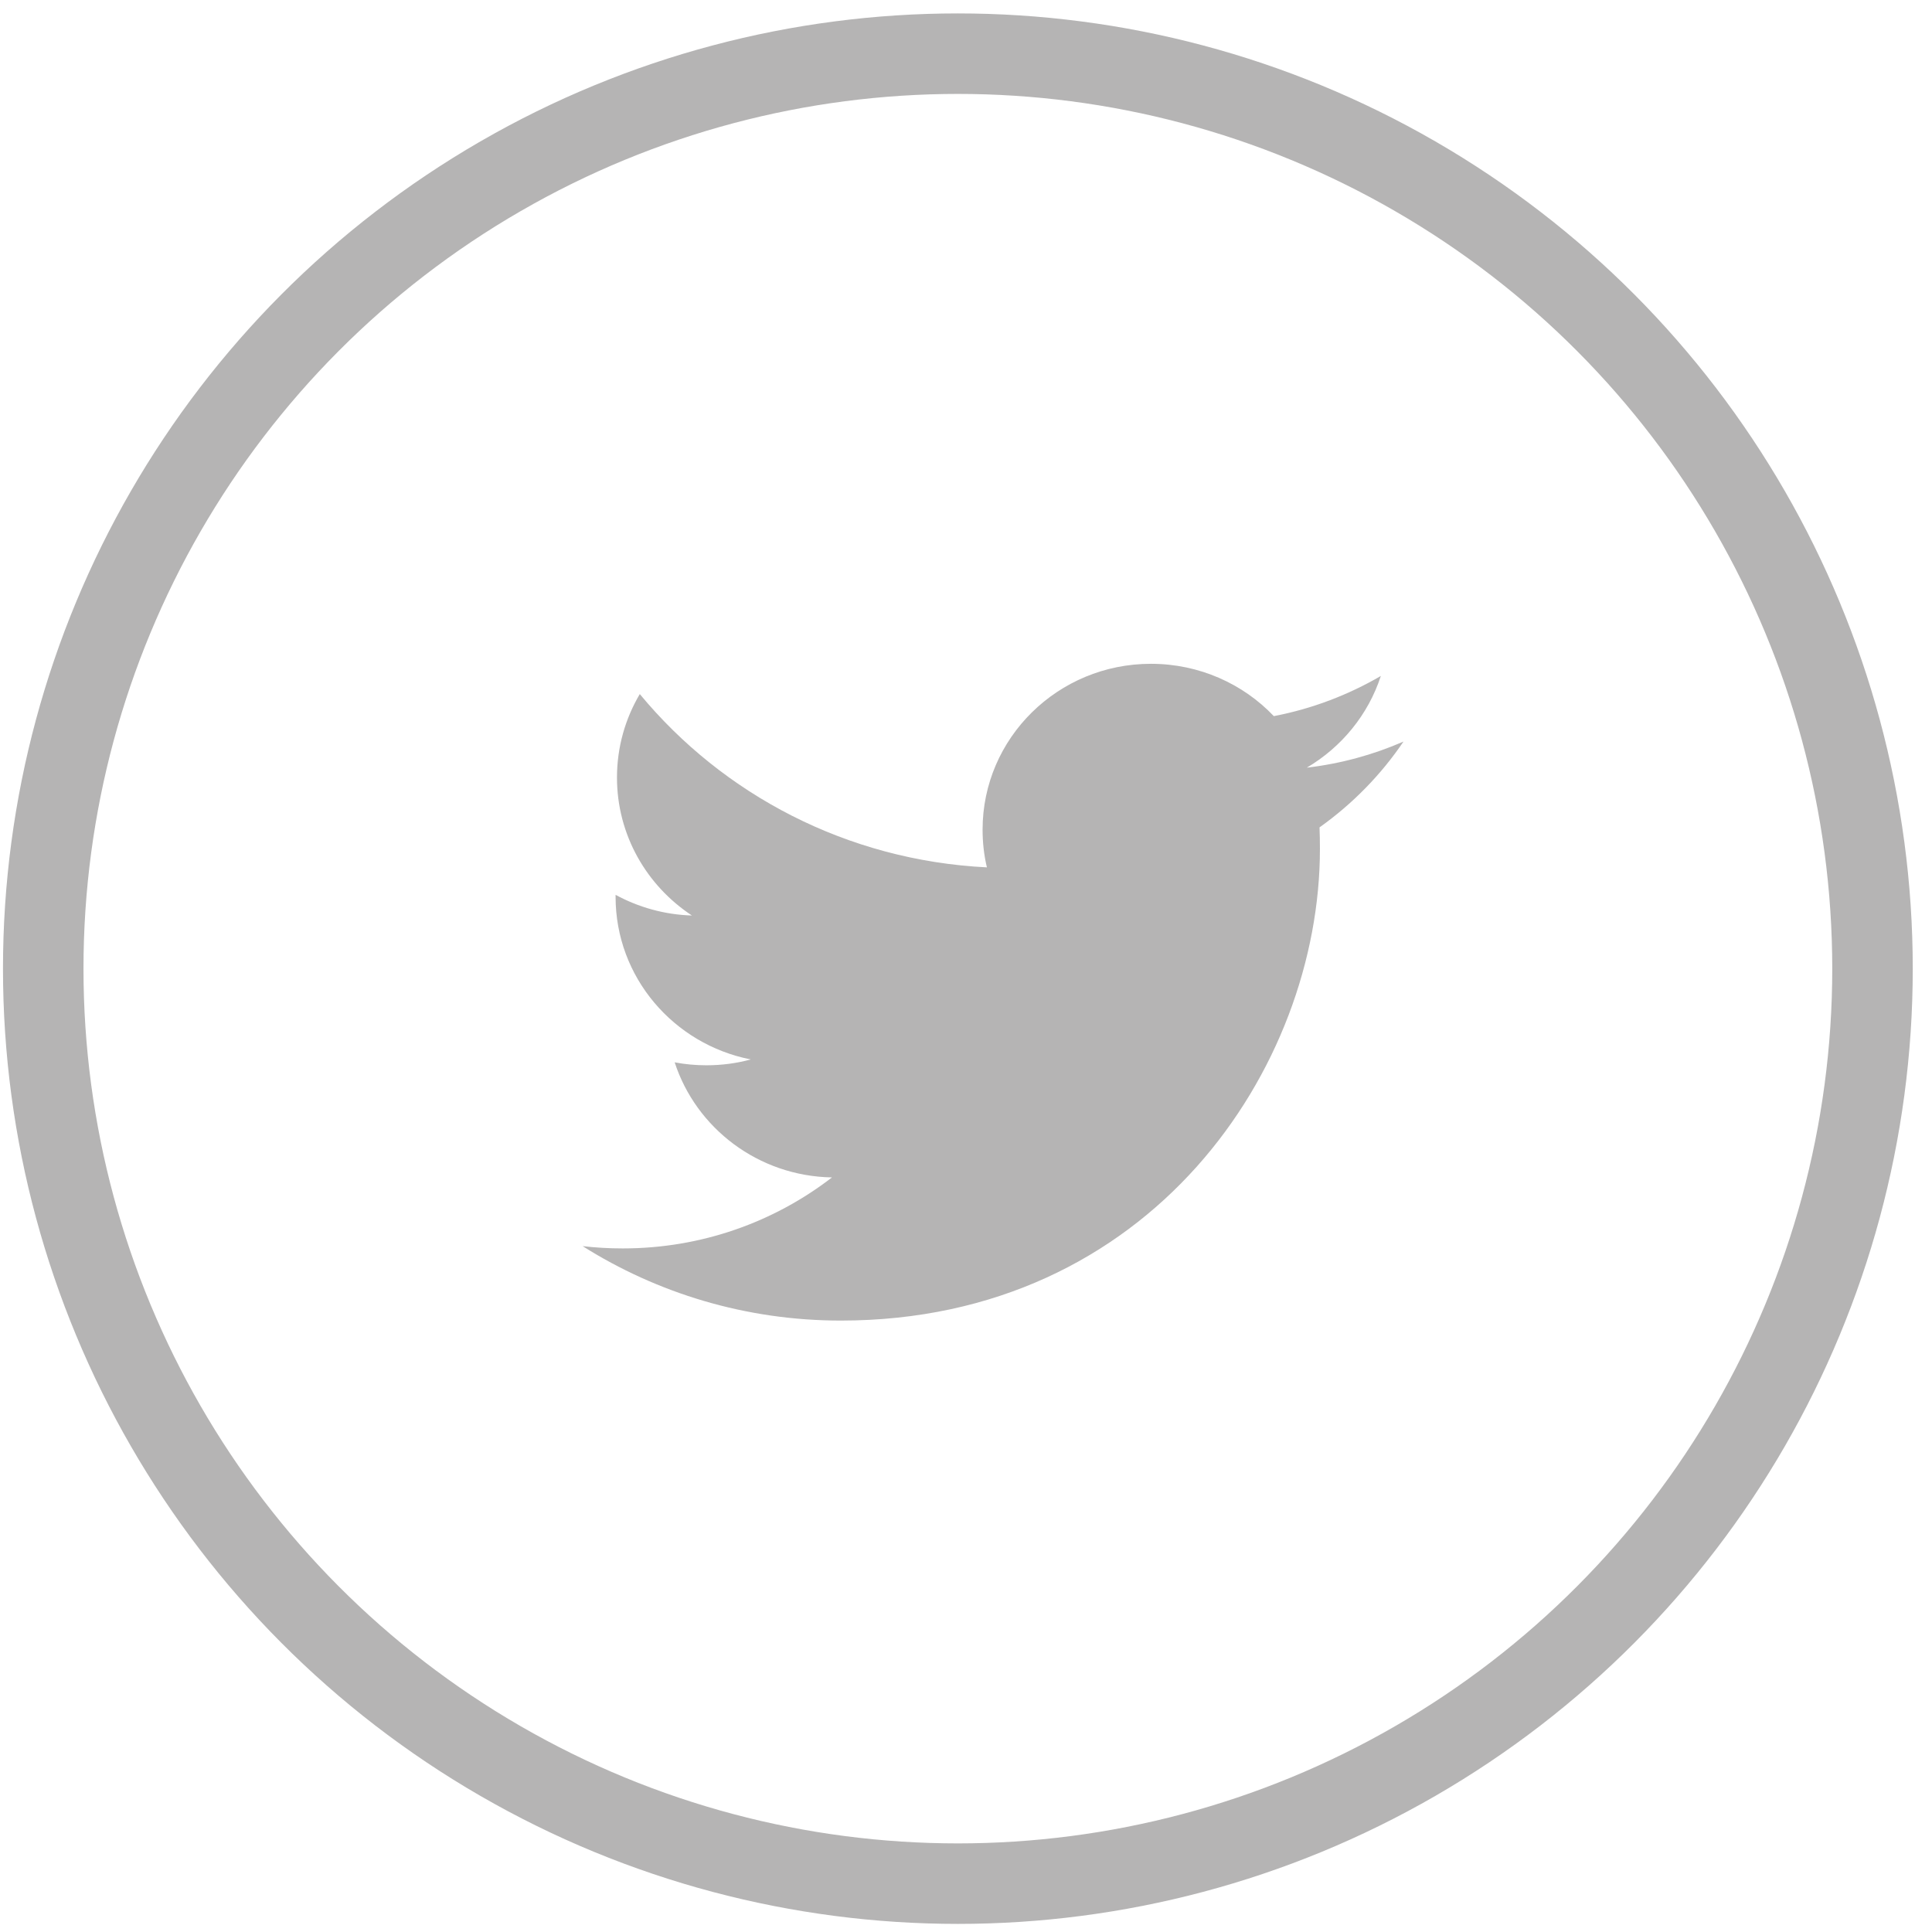 <?xml version="1.0" encoding="UTF-8" standalone="no"?>
<svg width="72px" height="72px" viewBox="0 0 72 72" version="1.1" xmlns="http://www.w3.org/2000/svg" xmlns:xlink="http://www.w3.org/1999/xlink">
    <!-- Generator: Sketch 39.1 (31720) - http://www.bohemiancoding.com/sketch -->
    <title>Twitter_icon@1.5x</title>
    <desc>Created with Sketch.</desc>
    <defs></defs>
    <g id="T0-OCIO" stroke="none" stroke-width="1" fill="none" fill-rule="evenodd">
        <g id="Desktop-rollover" transform="translate(-852, -1407)">
            <g id="Twitter_icon" transform="translate(853, 1409)">
                <path d="M50.46,23.191 C49.246,23.898 47.905,24.413 46.472,24.688 C45.33,23.488 43.698,22.738 41.891,22.738 C38.428,22.738 35.618,25.505 35.618,28.917 C35.618,29.402 35.671,29.872 35.779,30.324 C30.563,30.066 25.94,27.609 22.843,23.866 C22.302,24.782 21.993,25.845 21.993,26.976 C21.993,29.119 23.101,31.01 24.786,32.118 C23.758,32.088 22.789,31.808 21.941,31.348 L21.941,31.423 C21.941,34.418 24.104,36.917 26.978,37.482 C26.452,37.627 25.896,37.7 25.324,37.7 C24.92,37.7 24.525,37.663 24.143,37.59 C24.942,40.044 27.258,41.831 30.005,41.879 C27.857,43.537 25.15,44.525 22.21,44.525 C21.704,44.525 21.203,44.497 20.713,44.44 C23.49,46.191 26.791,47.214 30.334,47.214 C41.879,47.214 48.19,37.801 48.19,29.635 C48.19,29.366 48.185,29.098 48.175,28.834 C49.4,27.963 50.466,26.875 51.304,25.636 C50.18,26.127 48.969,26.46 47.7,26.609 C48.996,25.845 49.991,24.634 50.46,23.191" id="Twitter" fill="#B5B4B4"></path>
                <ellipse id="Oval-7-Copy-2" stroke="#B5B4B4" stroke-width="3" cx="34.697" cy="34.099" rx="34.086" ry="34.099"></ellipse>
            </g>
        </g>
    </g>
</svg>